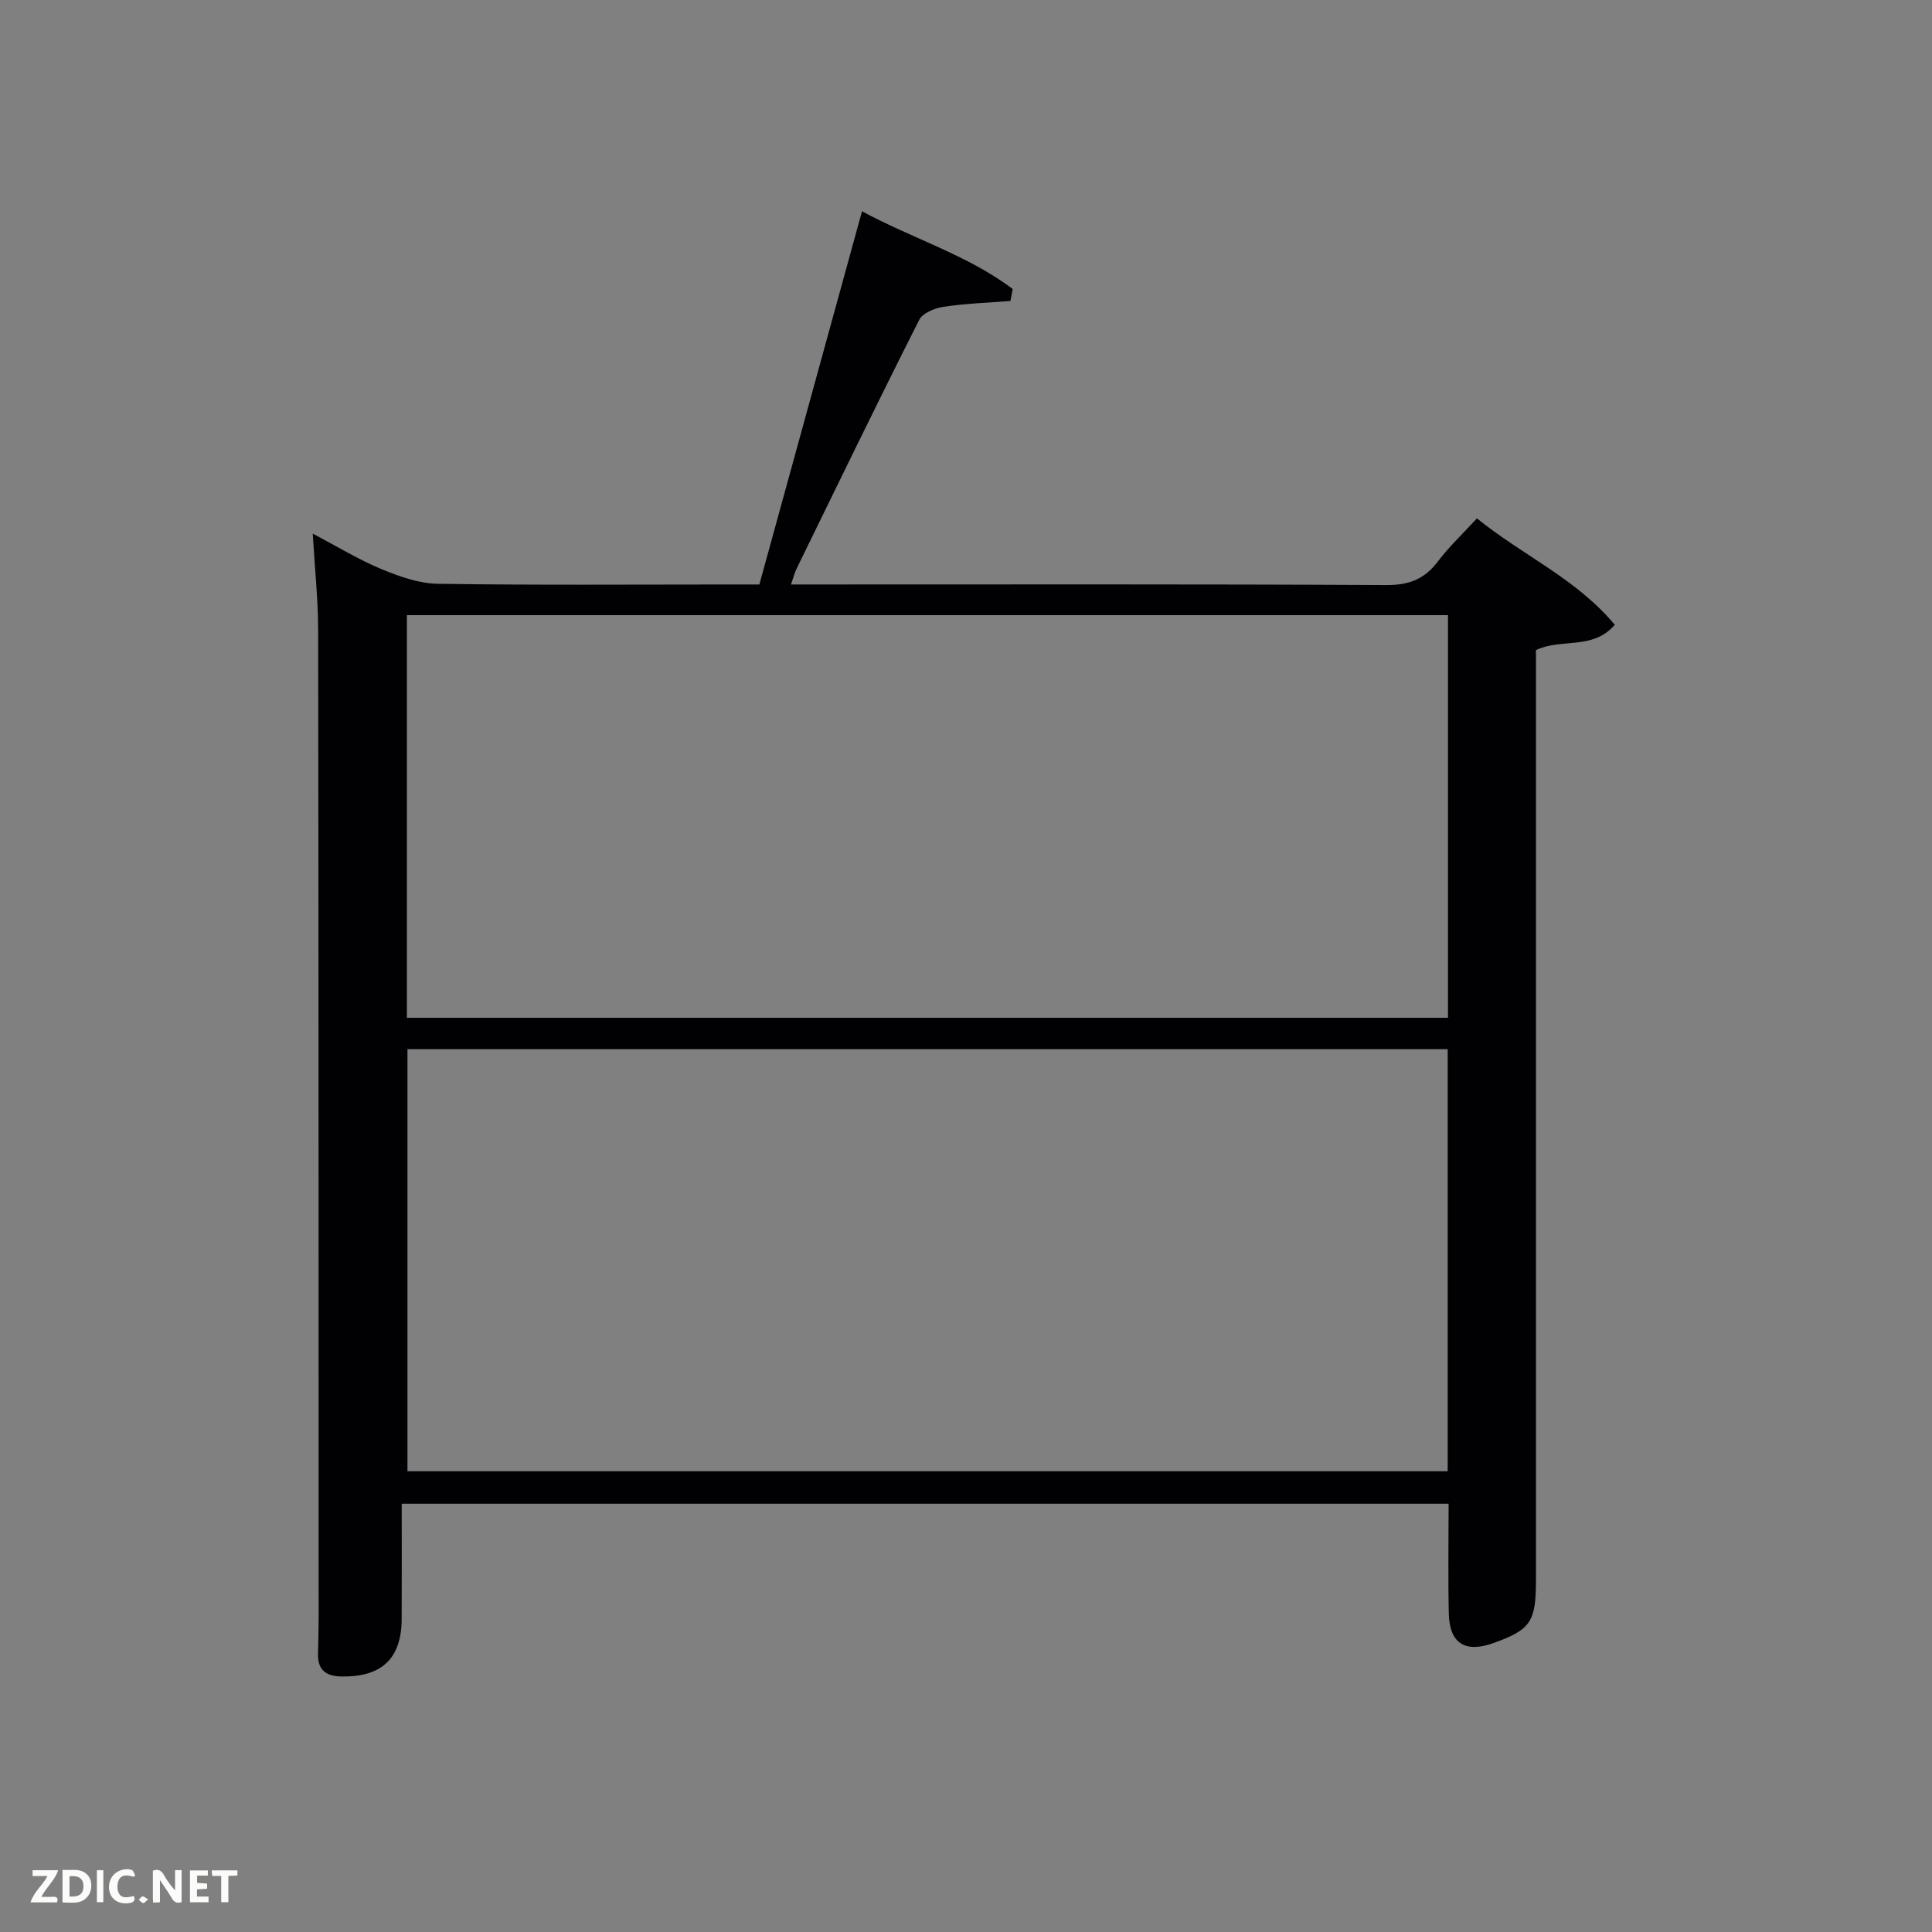 <svg enable-background="new 0 0 400 400" viewBox="0 0 400 400" xmlns="http://www.w3.org/2000/svg"><rect x="0" y="0" width="400" height="400" fill="#808080" stroke="none"/><path d="m305.78 107.32c9.55 7.73 20.63 12.52 28.54 22.04-4.53 5.29-11 2.72-16.32 5.23v5.69 186.97c0 8.53-1.11 10.16-8.74 12.91-5.9 2.13-9.15.12-9.3-6.07-.17-7.47-.04-14.95-.04-22.76-72.11 0-143.99 0-216.75 0 0 7.98.03 15.94-.01 23.89-.04 8.19-4.13 11.99-12.39 11.88-3.31-.04-5.01-1.34-4.93-4.73.06-2.5.13-5 .13-7.49-.01-68.15 0-136.31-.1-204.46-.01-6.3-.69-12.59-1.12-19.94 5.19 2.73 9.53 5.4 14.18 7.33 3.72 1.54 7.8 3 11.74 3.06 20.16.3 40.32.14 60.49.14h6.06c7.07-25.7 14.1-51.26 21.25-77.27 10.38 5.63 21.8 9.02 31.2 16.09-.16.83-.32 1.65-.47 2.48-4.62.37-9.28.52-13.86 1.21-1.81.27-4.32 1.29-5.03 2.71-8.63 17.08-16.98 34.31-25.38 51.5-.42.85-.64 1.79-1.16 3.28h5.8c39.16 0 78.32-.09 117.48.12 4.63.02 7.85-1.2 10.61-4.84 2.29-3.03 5.09-5.67 8.12-8.97zm-221.42 109.9v87.39h215.37c0-29.32 0-58.25 0-87.39-71.85 0-143.43 0-215.37 0zm215.43-89.86c-72.14 0-143.84 0-215.55 0v83.36h215.55c0-27.86 0-55.45 0-83.36z" fill="#010104"/><g fill="#fbfcfa"><path d="m37.59 393.81c-.92.31-1.52.05-2-.78-.7-1.2-1.52-2.34-2.47-3.78v4.59c-.55.03-.95.05-1.41.07-.03-.37-.06-.64-.06-.91 0-1.91 0-3.81 0-5.7 1.13-.41 1.77-.03 2.29.91.62 1.11 1.38 2.14 2.31 3.19v-4.2h1.35v6.61z"/><path d="m12.94 393.88v-6.75c1.9.19 3.93-.54 5.37 1.29.8 1.01.78 2.88.03 3.97-1.37 1.97-3.4 1.51-5.4 1.49m1.45-1.22c2.04.12 2.92-.58 2.89-2.21-.03-1.51-.98-2.19-2.89-2z"/><path d="m11.81 393.87h-5.49c.68-2.18 2.47-3.48 3.51-5.45h-3.08v-1.21h5.29c-.71 2.13-2.44 3.48-3.47 5.51.86 0 1.63.04 2.39-.01.79-.05 1.14.21.85 1.16"/><path d="m39.33 393.86v-6.61h3.7v1.07h-2.22v1.52c.68.04 1.34.09 2.07.13v1.07c-.72.05-1.38.09-2.1.14v1.48h2.4v1.19h-3.85z"/><path d="m27.71 388.56c-1.15-.3-2.46-.61-3.1.64-.37.73-.41 1.93-.06 2.67.63 1.35 1.99.93 3.17.68.35.94-.01 1.32-.93 1.46-1.62.25-3.05-.27-3.76-1.48-.72-1.24-.6-3.03.31-4.17.88-1.11 2.71-1.7 4-1.16.32.13.44.74.65 1.12-.1.08-.19.16-.28.24"/><path d="m49.15 387.24v1.07c-.59.02-1.17.05-1.87.08v5.44h-1.48v-5.44h-1.85c-.05-.4-.08-.73-.13-1.15z"/><path d="m20.06 387.21h1.33v6.62h-1.33z"/><path d="m30.68 393.25c-.49.38-.8.79-1.05.76-.32-.05-.6-.45-.9-.7.26-.24.51-.64.8-.67.29-.04.62.3 1.15.61"/></g></svg>